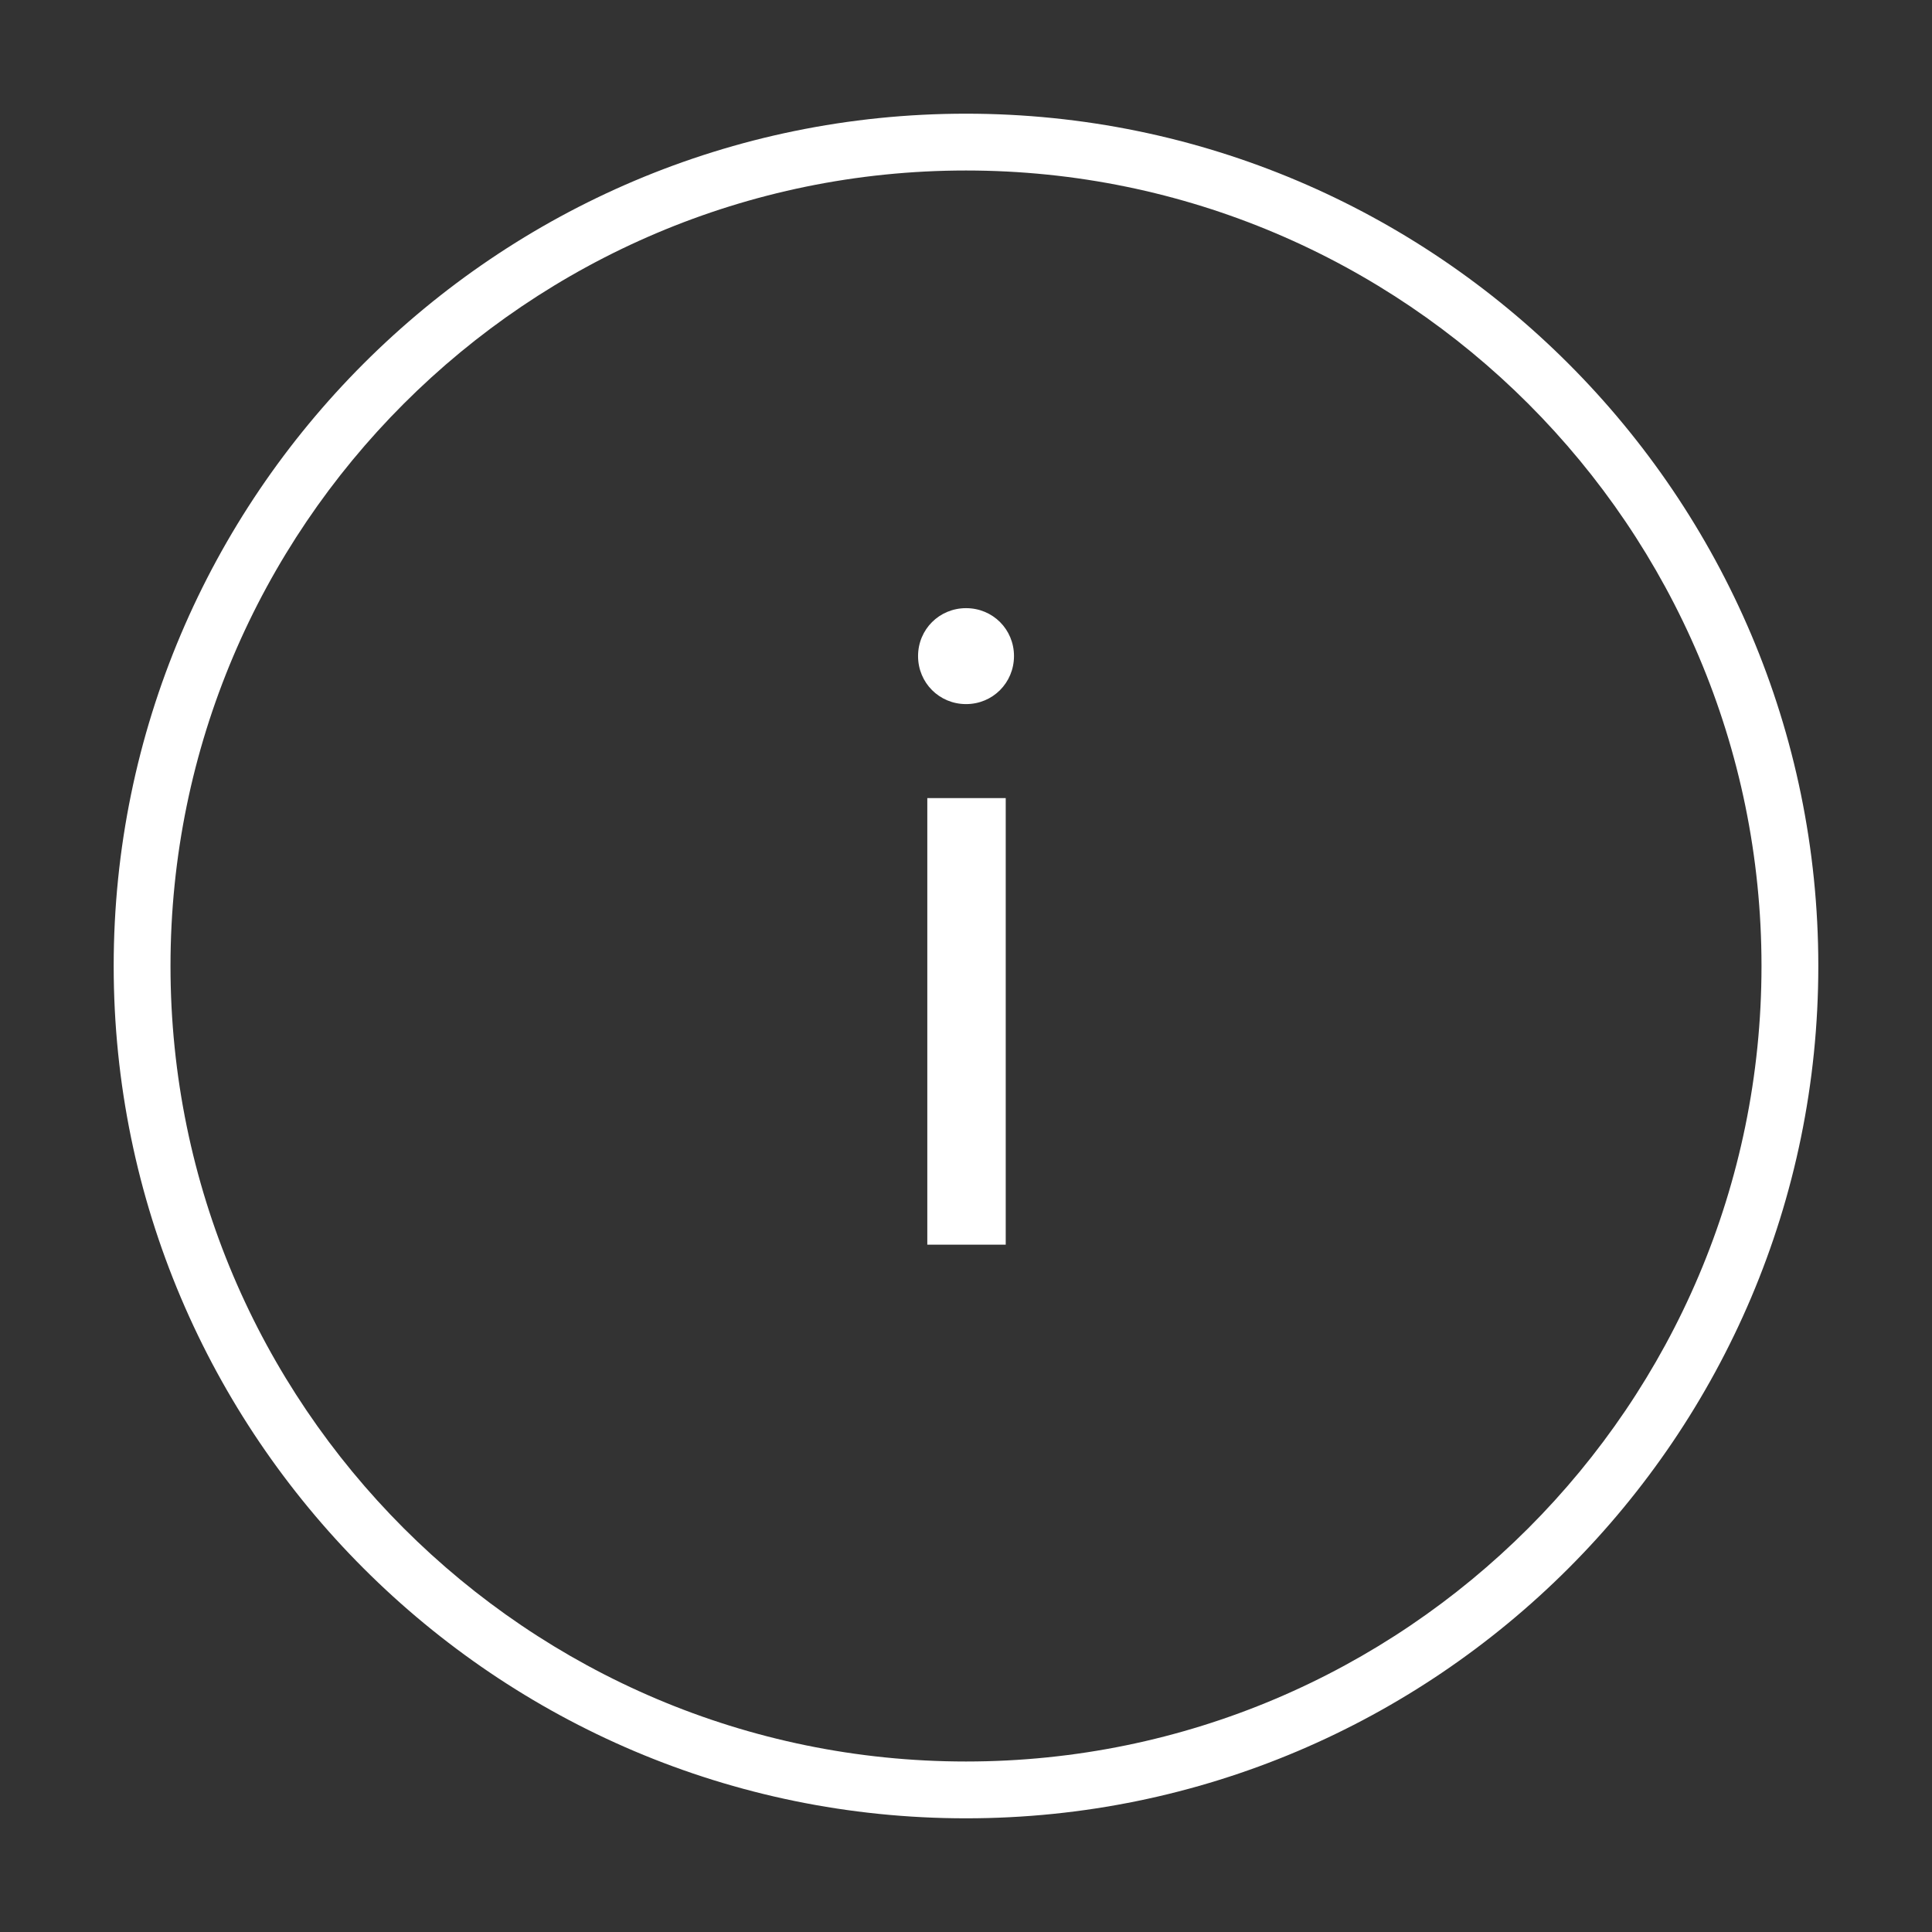 <?xml version="1.0" encoding="utf-8"?>
<!-- Generated by IcoMoon.io -->
<!DOCTYPE svg PUBLIC "-//W3C//DTD SVG 1.1//EN" "http://www.w3.org/Graphics/SVG/1.1/DTD/svg11.dtd">
<svg version="1.1" xmlns="http://www.w3.org/2000/svg" xmlns:xlink="http://www.w3.org/1999/xlink" width="32" height="32" viewBox="0 0 32 32">
<rect x="0" y="0" width="32" height="32" fill="#333333" stroke="none"/>
<g>
</g>
	<path d="M16.001 11.662c-0.443 0-0.795-0.352-0.795-0.795s0.352-0.794 0.795-0.794 0.794 0.351 0.794 0.794c-0.001 0.443-0.352 0.795-0.794 0.795zM16.658 20.616h-1.299v-7.397h1.299v7.397z" fill="#ffffff" />
	<path d="M16 30.117c-7.784 0-14.117-6.333-14.117-14.117s6.333-14.117 14.117-14.117 14.117 6.333 14.117 14.117-6.333 14.117-14.117 14.117zM16 2.824c-7.266 0-13.176 5.91-13.176 13.176s5.91 13.176 13.176 13.176 13.176-5.91 13.176-13.176-5.91-13.176-13.176-13.176z" fill="#ffffff" />
</svg>
